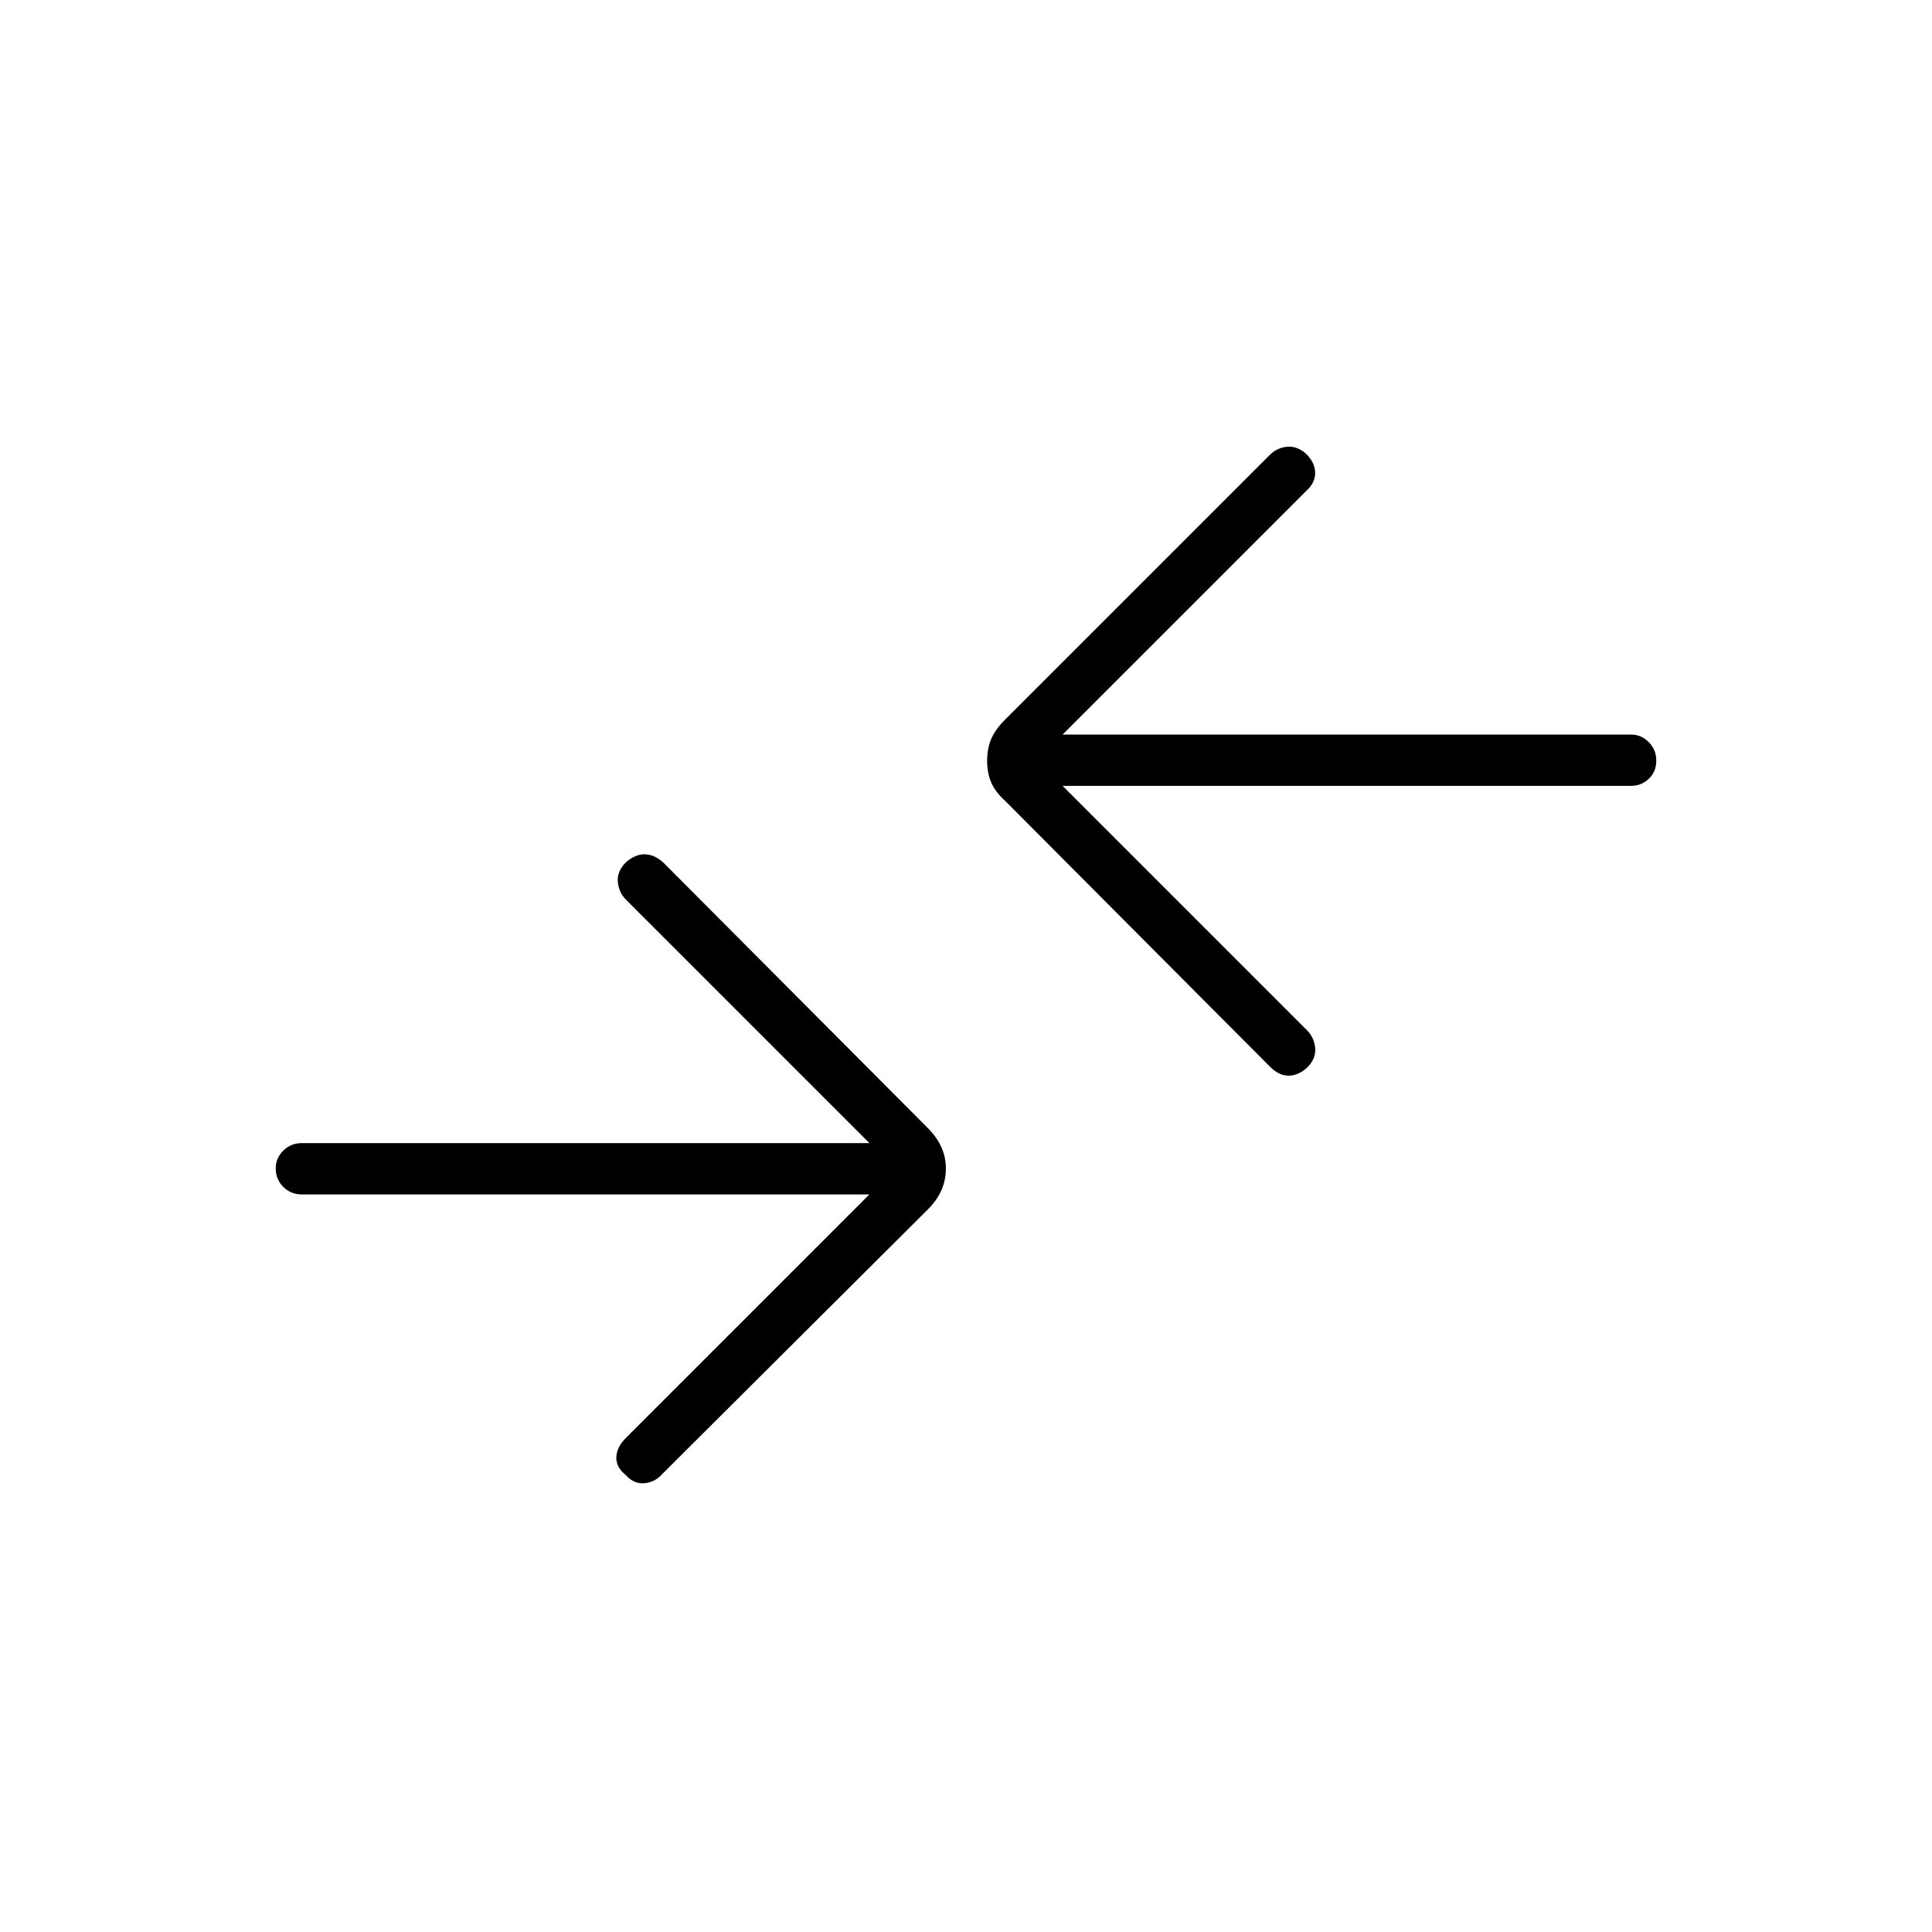 <svg xmlns="http://www.w3.org/2000/svg" height="24" viewBox="0 -960 960 960" width="24"><path d="M432-366.5H150q-5.5 0-9.25-3.75T137-379.5q0-5 3.75-8.75T150-392h282L311-513q-3.5-3.5-4-8.75t4-9.75q4.5-4 9.25-4t9.25 4l131.5 132q4.5 4.5 6.75 9.5t2.25 10.5q0 6-2.25 11T461-359L329-227.5q-3.5 4-8.75 4.5t-9.25-4q-5-4-4.75-9t4.75-9.5l121-121Zm96-203L649.5-448q3.5 3.5 4 8.75t-4 9.75q-4.5 4-9.25 4T631-430L499.5-562q-5-4.5-7-9.25t-2-10.75q0-6 2-10.75t7-9.75L631-734q3.5-3.5 8.5-4t9.5 3.5q4.5 4.5 4.5 9.5t-4.5 9L528-595h282.5q5 0 8.75 3.75T823-582q0 5.5-3.75 9t-8.75 3.5H528Z"/></svg>